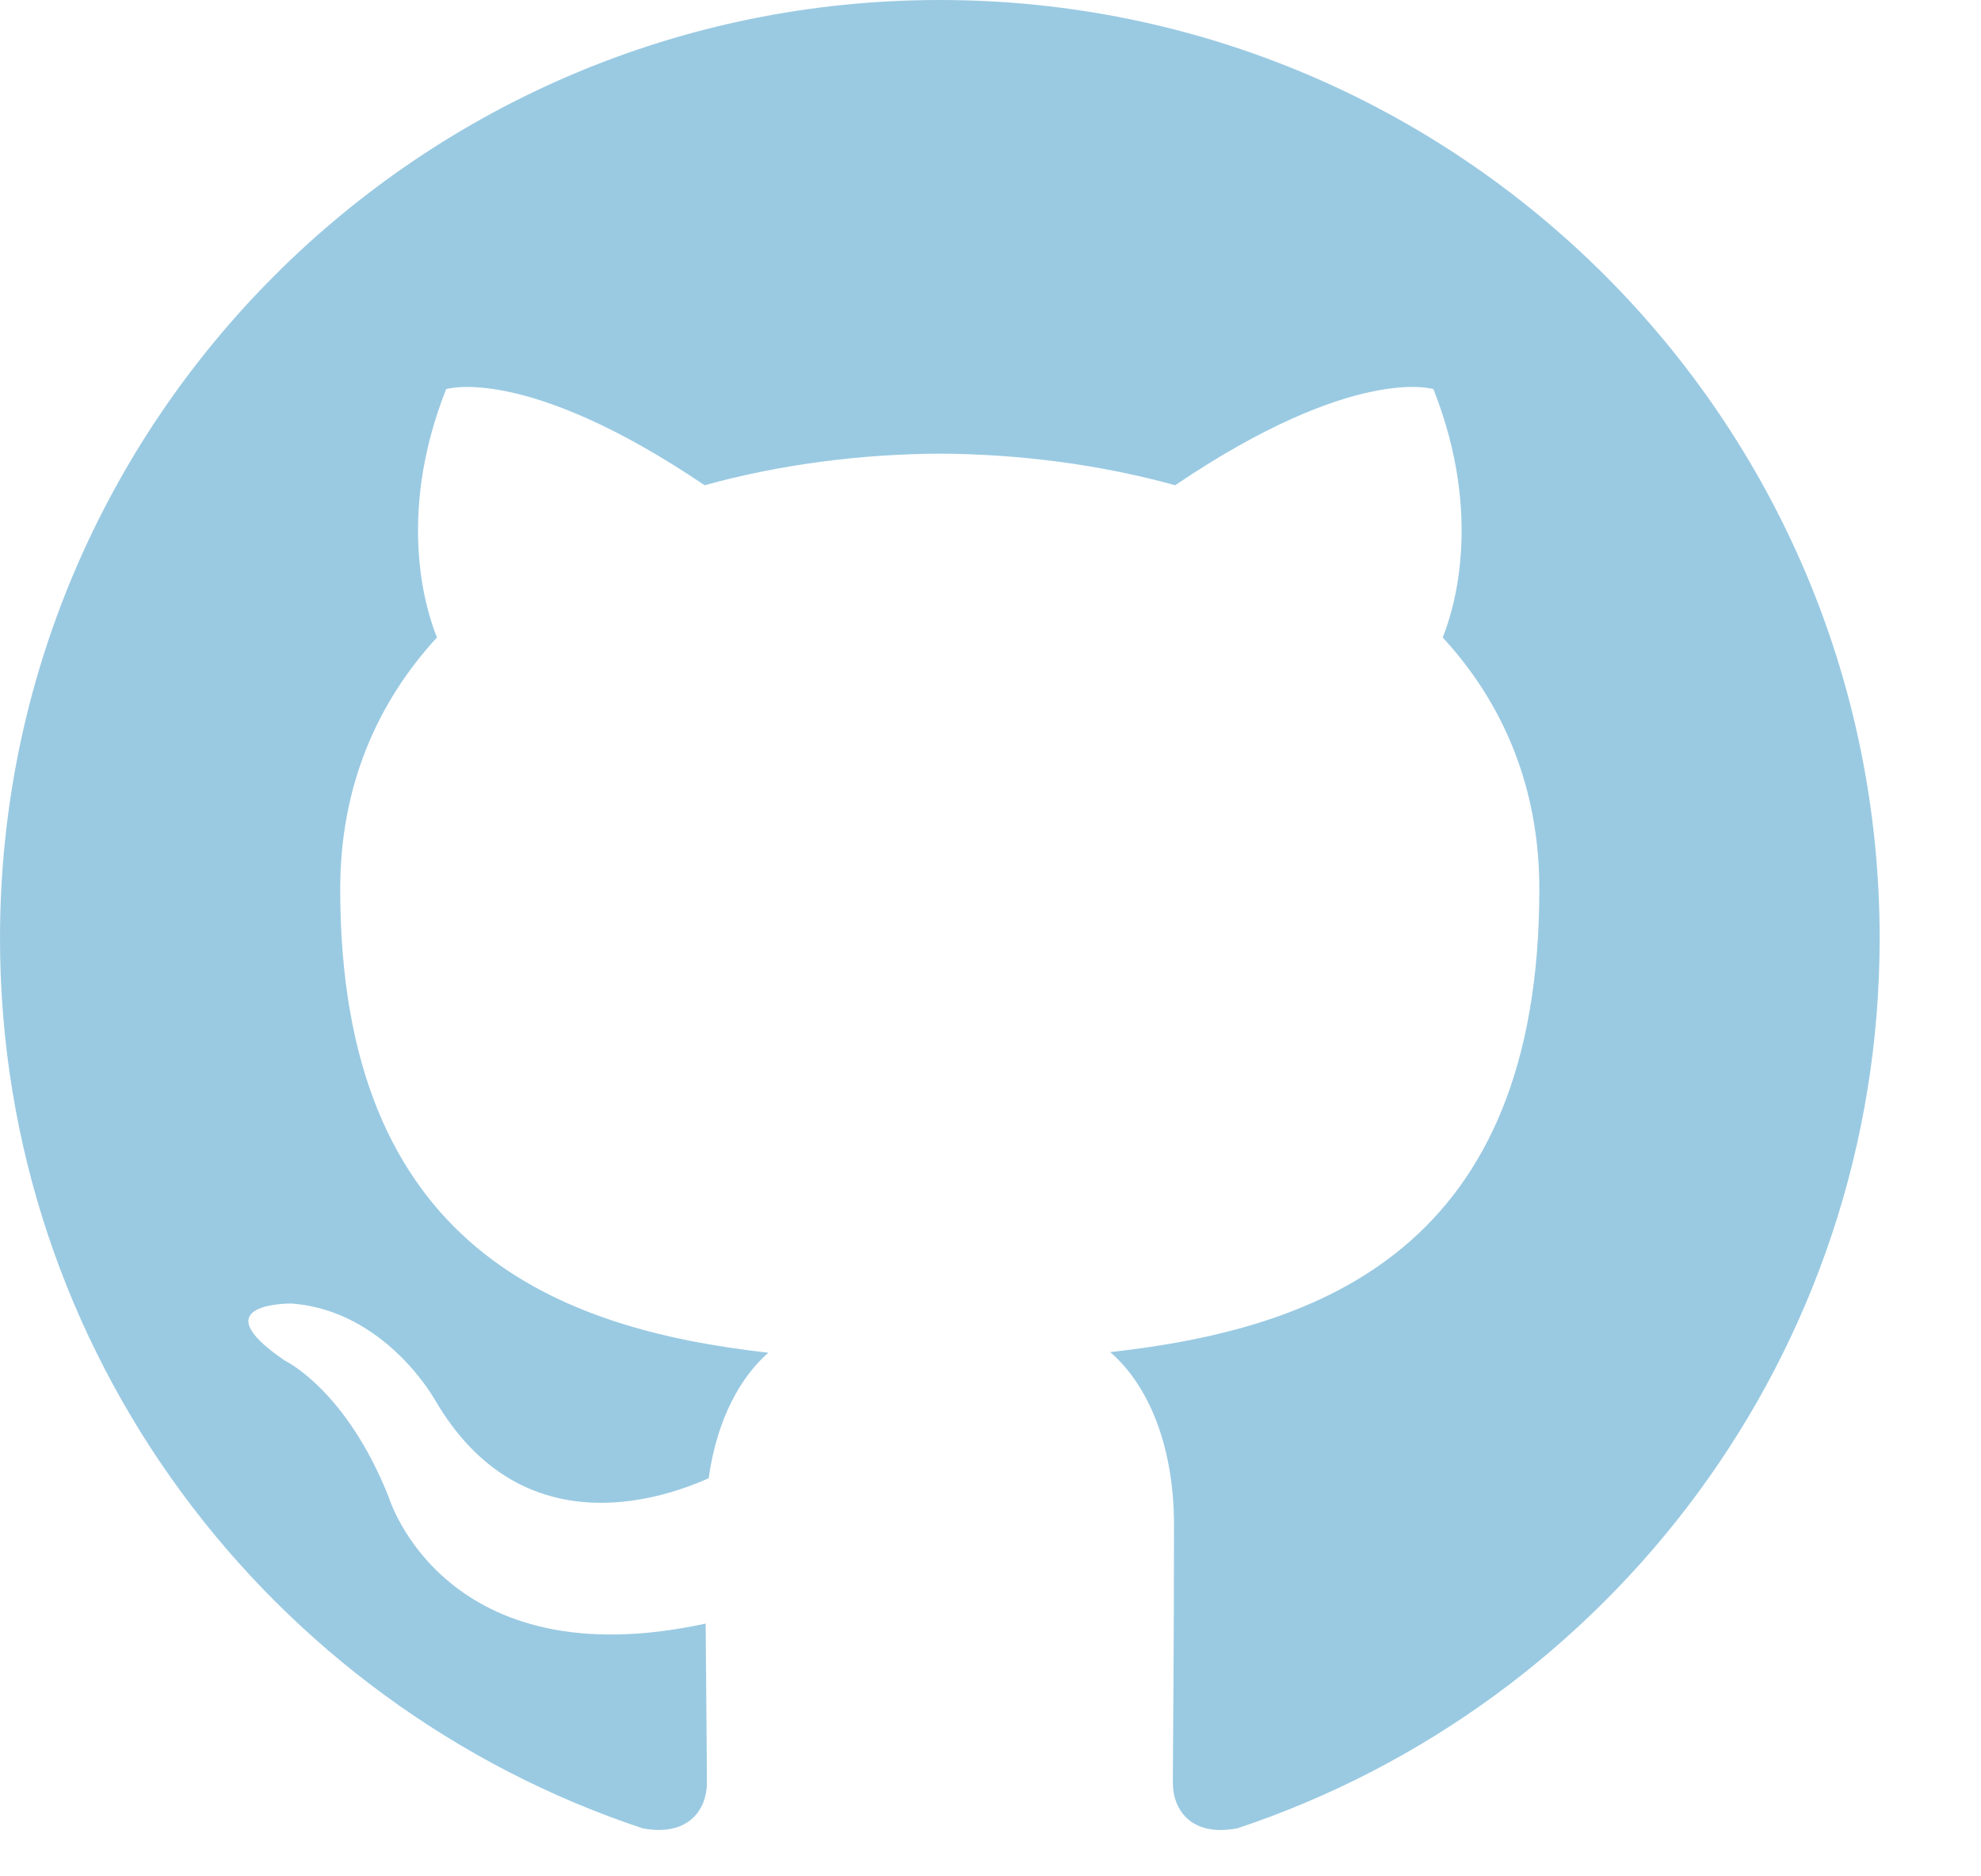 <?xml version="1.0" encoding="UTF-8" standalone="no"?>
<svg width="19px" height="18px" viewBox="0 0 19 18" version="1.1" xmlns="http://www.w3.org/2000/svg" xmlns:xlink="http://www.w3.org/1999/xlink" xmlns:sketch="http://www.bohemiancoding.com/sketch/ns">
    <!-- Generator: bin/sketchtool 1.3 (232) - http://www.bohemiancoding.com/sketch -->
    <title>sml-github</title>
    <desc>Created with bin/sketchtool.</desc>
    <defs></defs>
    <g id="hp" stroke="none" stroke-width="1" fill="none" fill-rule="evenodd" sketch:type="MSPage">
        <g id="-hp_grid" sketch:type="MSArtboardGroup" transform="translate(-765, -2323)" fill="#9ACAE2">
            <g id="Footer" sketch:type="MSLayerGroup" transform="translate(0, 2192)">
                <g id="contact-icons-+-We-Socialize—" transform="translate(764, 10)" sketch:type="MSShapeGroup">
                    <g id="contact-icons" transform="translate(0, 34)">
                        <g id="sml-github" transform="translate(1, 87)">
                            <path d="M9.013,0 C4.036,0 0,4.03 0,9.001 C0,12.977 2.583,16.35 6.165,17.54 C6.616,17.623 6.78,17.345 6.78,17.106 C6.78,16.892 6.773,16.327 6.768,15.575 C4.261,16.12 3.731,14.369 3.731,14.369 C3.321,13.33 2.731,13.052 2.731,13.052 C1.912,12.494 2.793,12.505 2.793,12.505 C3.697,12.569 4.174,13.433 4.174,13.433 C4.978,14.809 6.283,14.411 6.797,14.181 C6.878,13.599 7.112,13.202 7.369,12.977 C5.367,12.751 3.263,11.978 3.263,8.53 C3.263,7.547 3.614,6.743 4.191,6.115 C4.098,5.887 3.789,4.972 4.279,3.733 C4.279,3.733 5.036,3.491 6.758,4.655 C7.477,4.456 8.248,4.356 9.015,4.352 C9.78,4.356 10.551,4.456 11.271,4.655 C12.992,3.491 13.748,3.733 13.748,3.733 C14.239,4.972 13.93,5.887 13.837,6.115 C14.415,6.743 14.764,7.547 14.764,8.53 C14.764,11.987 12.656,12.748 10.648,12.971 C10.972,13.249 11.26,13.798 11.26,14.637 C11.26,15.841 11.249,16.811 11.249,17.106 C11.249,17.347 11.412,17.627 11.869,17.539 C15.448,16.346 18.028,12.976 18.028,9.001 C18.028,4.03 13.992,0 9.013,0" id="Fill-123"></path>
                        </g>
                    </g>
                </g>
            </g>
        </g>
    </g>
</svg>